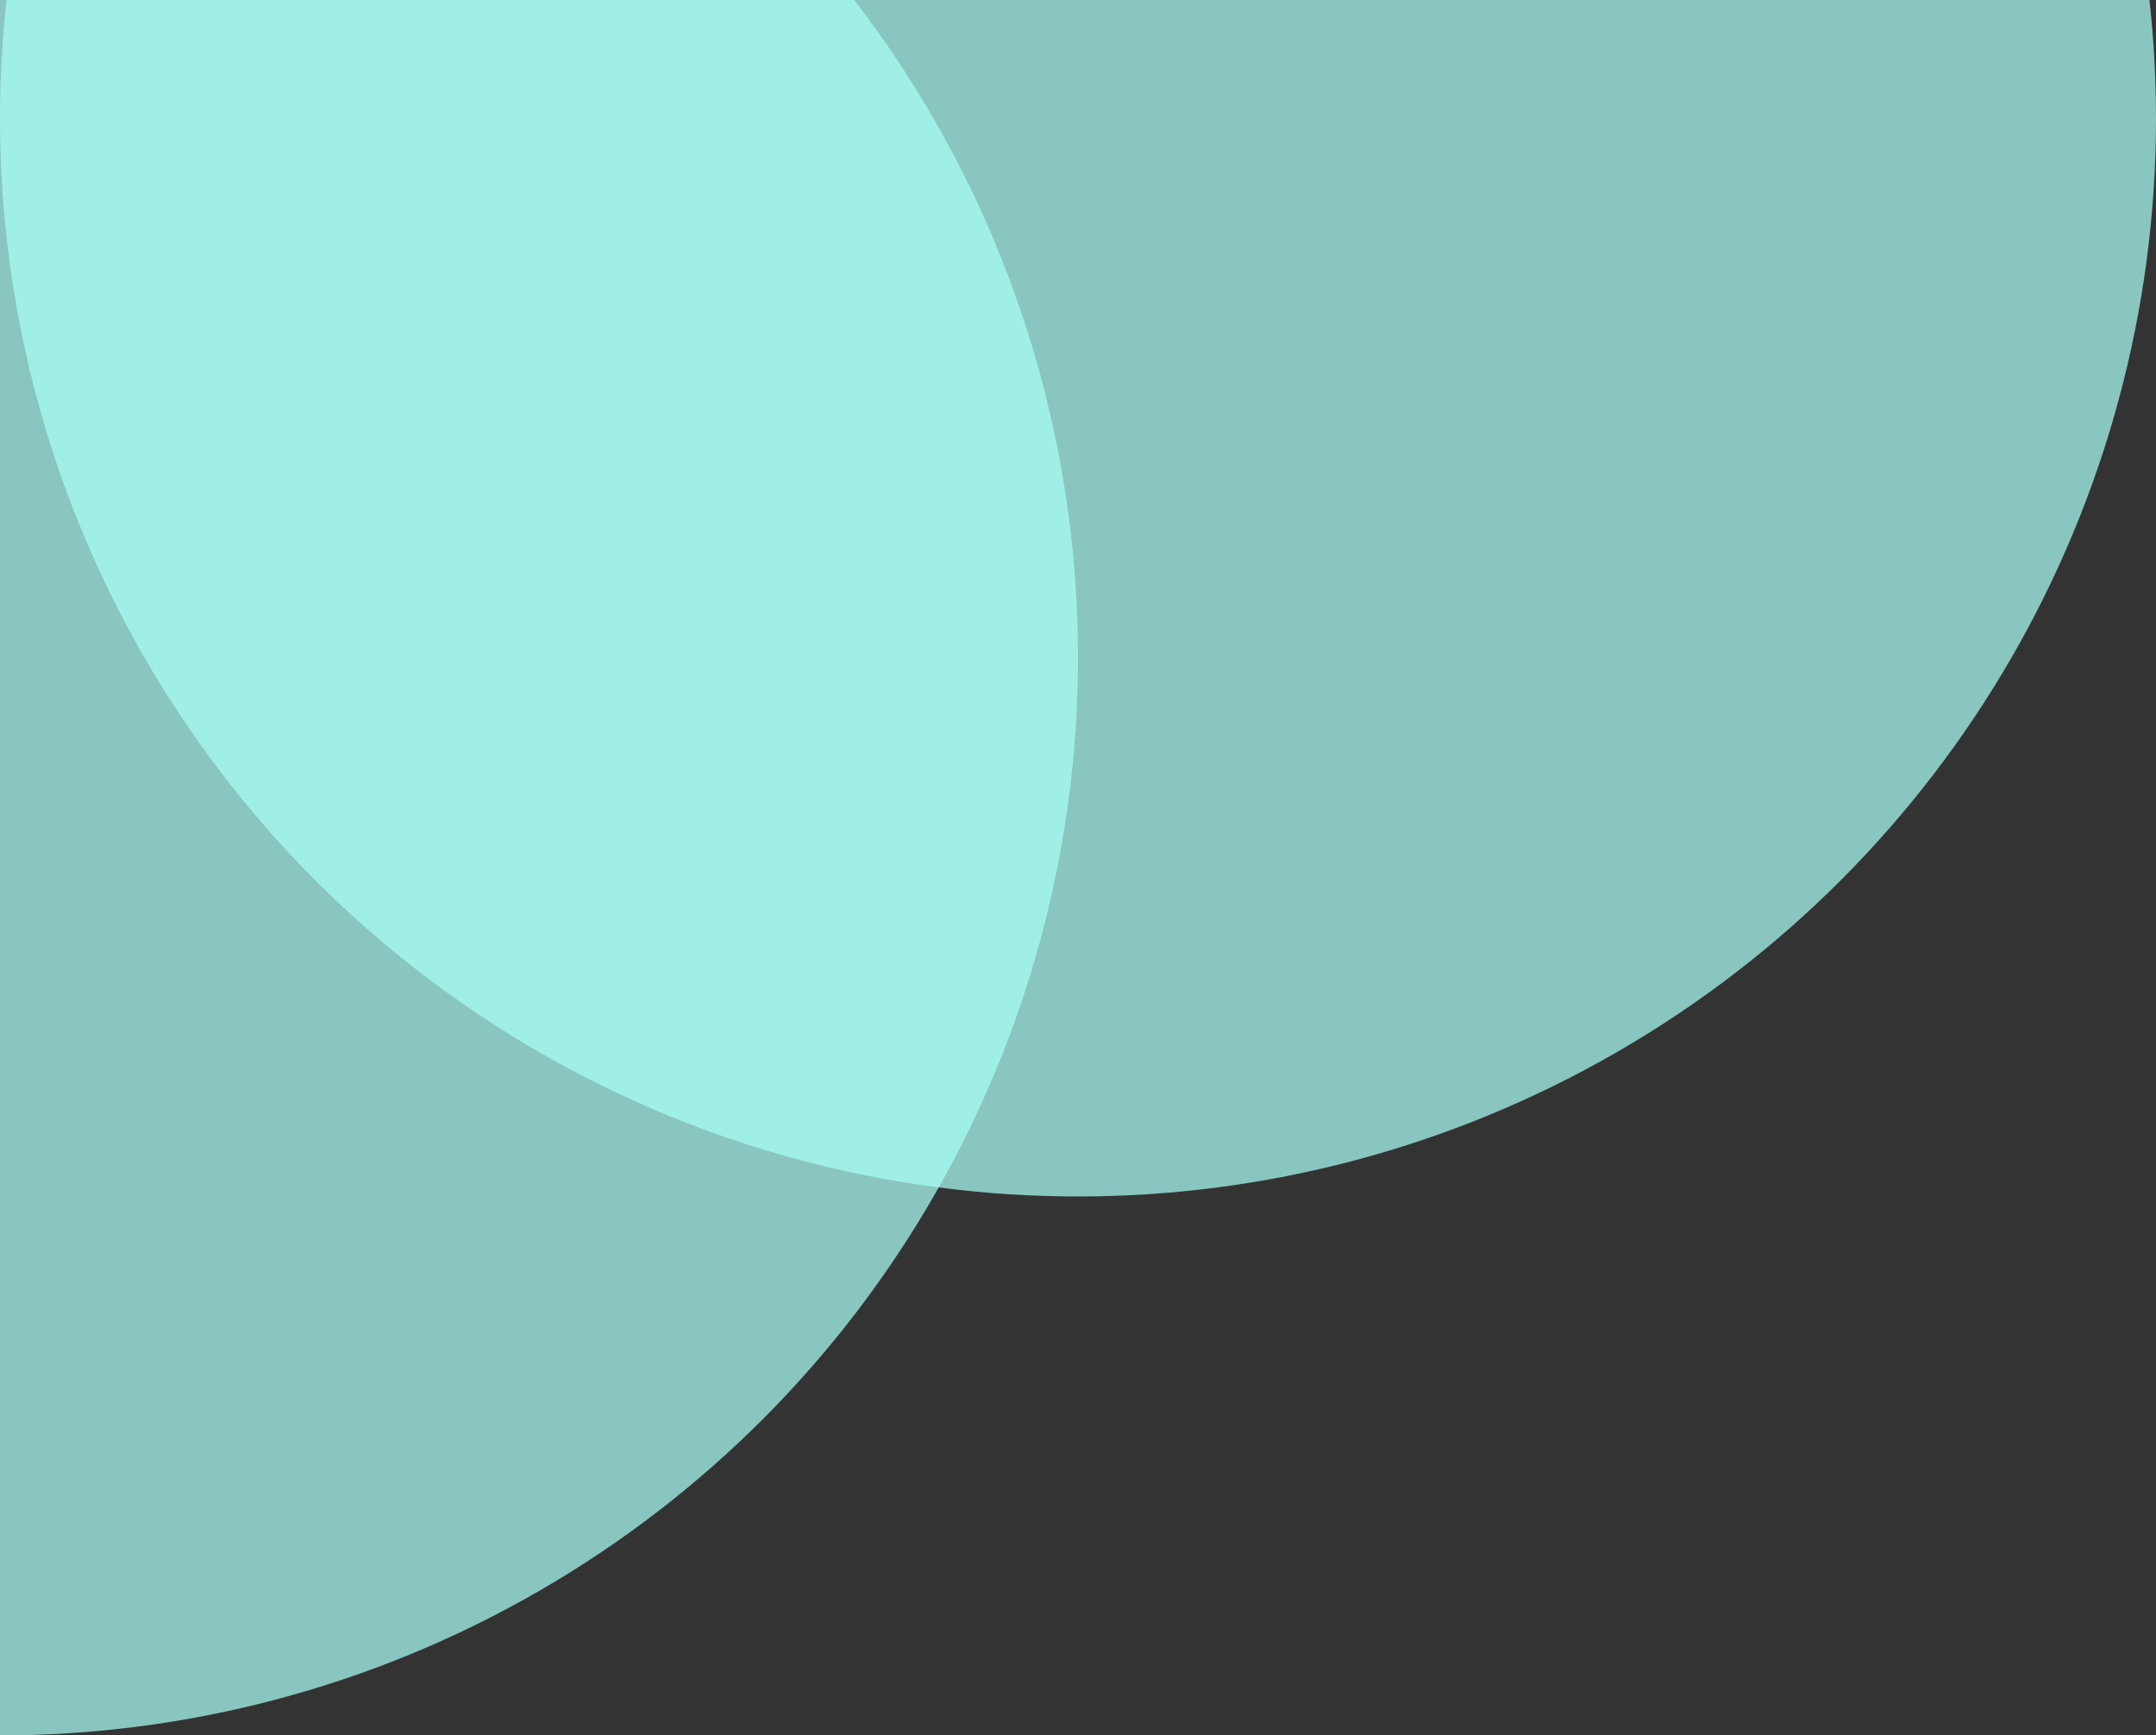 <svg width="200" height="161" viewBox="0 0 200 161" fill="none" xmlns="http://www.w3.org/2000/svg">
<rect x="0" y="0" width="200" height="161" fill="#333333" stroke="none"/>
<circle cy="61" r="100" fill="#A9FFF5" fill-opacity="0.72"/>
<circle cx="100" cy="11" r="100" fill="#A9FFF5" fill-opacity="0.72"/>
</svg>
